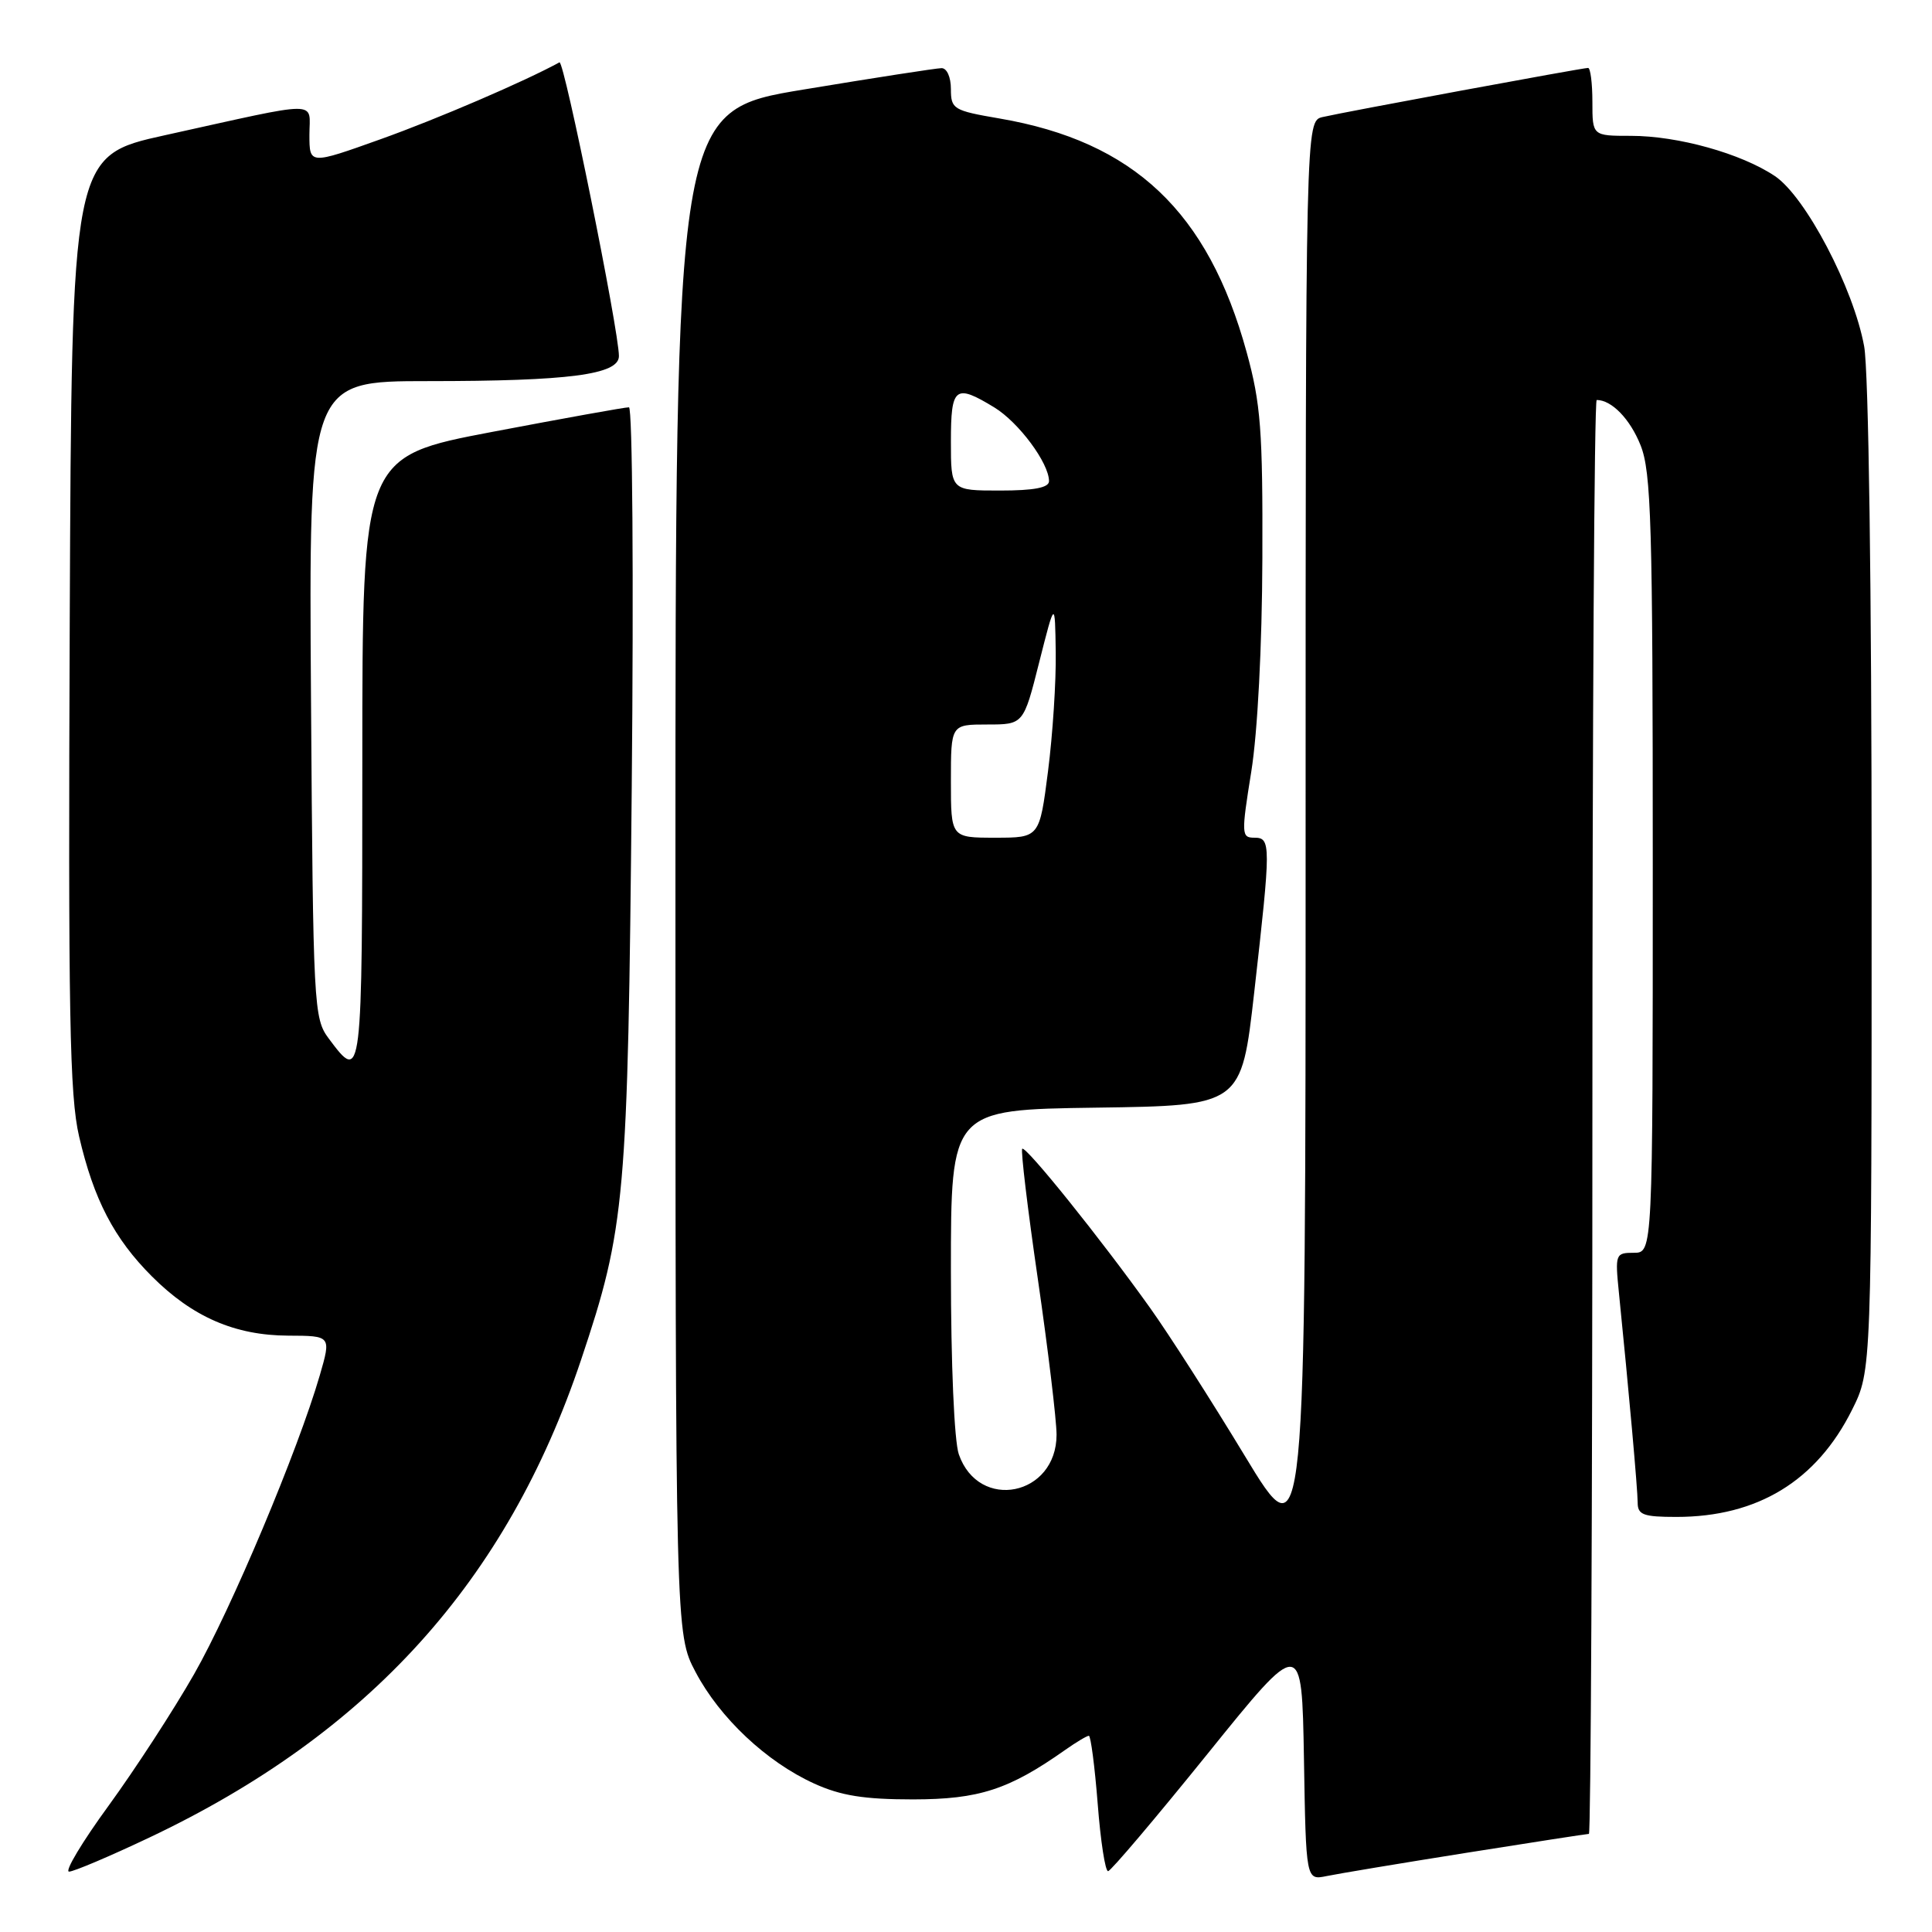 <?xml version="1.0" encoding="UTF-8" standalone="no"?>
<!DOCTYPE svg PUBLIC "-//W3C//DTD SVG 1.1//EN" "http://www.w3.org/Graphics/SVG/1.1/DTD/svg11.dtd" >
<svg xmlns="http://www.w3.org/2000/svg" xmlns:xlink="http://www.w3.org/1999/xlink" version="1.1" viewBox="0 0 256 256">
 <g >
 <path fill="currentColor"
d=" M 194.29 245.51 C 202.98 244.13 210.29 243.00 210.54 243.00 C 210.79 243.00 211.00 200.25 211.00 148.00 C 211.00 95.75 211.25 53.00 211.57 53.00 C 213.55 53.00 215.99 55.51 217.38 58.99 C 218.80 62.54 219.00 69.40 219.00 114.52 C 219.00 166.00 219.00 166.00 216.49 166.00 C 214.06 166.00 214.00 166.17 214.51 171.25 C 215.82 184.19 217.00 197.37 217.00 199.11 C 217.00 200.72 217.76 201.00 222.13 201.00 C 232.89 201.00 240.71 196.23 245.41 186.80 C 248.00 181.61 248.00 181.61 248.00 116.44 C 248.00 77.95 247.60 49.07 247.01 45.89 C 245.60 38.16 239.25 26.06 235.18 23.33 C 230.72 20.34 222.34 18.00 216.10 18.00 C 211.00 18.00 211.00 18.00 211.00 13.50 C 211.00 11.02 210.74 9.00 210.43 9.00 C 209.67 9.00 178.12 14.84 175.25 15.51 C 173.00 16.04 173.00 16.04 173.00 111.13 C 173.00 206.22 173.00 206.22 164.95 192.92 C 160.53 185.61 154.88 176.79 152.41 173.33 C 145.92 164.23 135.90 151.76 135.45 152.22 C 135.24 152.43 136.17 160.23 137.53 169.55 C 138.88 178.87 139.99 188.12 140.00 190.10 C 140.00 198.22 129.70 200.31 127.05 192.71 C 126.44 190.97 126.00 180.69 126.00 168.37 C 126.00 147.04 126.00 147.04 145.24 146.77 C 164.49 146.50 164.49 146.50 166.19 131.50 C 168.42 111.80 168.42 111.00 166.20 111.00 C 164.49 111.00 164.47 110.53 165.80 102.25 C 166.64 97.03 167.23 85.63 167.27 74.00 C 167.33 57.03 167.06 53.48 165.19 46.68 C 160.08 28.06 150.24 18.75 132.44 15.70 C 126.32 14.65 126.00 14.46 126.00 11.80 C 126.00 10.21 125.46 9.01 124.75 9.03 C 124.06 9.04 115.85 10.31 106.50 11.86 C 89.50 14.66 89.50 14.66 89.50 115.58 C 89.50 216.50 89.50 216.50 92.17 221.56 C 95.38 227.64 101.57 233.46 107.88 236.33 C 111.42 237.94 114.49 238.43 121.00 238.43 C 129.72 238.42 133.68 237.14 141.15 231.87 C 142.61 230.84 144.02 230.00 144.28 230.00 C 144.53 230.00 145.06 234.05 145.45 239.00 C 145.83 243.95 146.45 247.97 146.83 247.94 C 147.20 247.91 153.12 240.92 160.00 232.40 C 172.50 216.91 172.50 216.91 172.78 233.03 C 173.05 249.15 173.05 249.15 175.78 248.59 C 177.27 248.28 185.61 246.89 194.29 245.51 Z  M 19.78 243.49 C 48.91 229.69 67.17 209.49 76.99 180.20 C 82.87 162.65 83.19 159.04 83.71 104.25 C 83.97 76.61 83.81 53.99 83.34 53.97 C 82.88 53.95 74.74 55.42 65.26 57.22 C 48.01 60.50 48.01 60.50 48.01 100.83 C 48.00 143.46 47.99 143.54 43.56 137.61 C 41.57 134.95 41.49 133.48 41.21 92.68 C 40.92 50.50 40.92 50.50 56.71 50.50 C 75.39 50.50 82.00 49.64 82.01 47.19 C 82.02 43.86 74.75 7.92 74.13 8.26 C 69.54 10.78 57.95 15.76 50.45 18.44 C 41.00 21.82 41.00 21.82 41.00 17.86 C 41.00 13.27 42.91 13.27 21.89 17.91 C 9.50 20.64 9.50 20.64 9.24 82.38 C 9.03 134.35 9.22 145.15 10.48 150.58 C 12.42 158.94 15.11 164.11 20.13 169.13 C 25.51 174.51 31.13 176.95 38.20 176.98 C 43.89 177.00 43.89 177.00 42.37 182.25 C 39.47 192.22 30.65 213.19 25.72 221.83 C 23.00 226.60 17.90 234.44 14.40 239.25 C 10.89 244.06 8.53 248.00 9.15 248.00 C 9.76 248.00 14.55 245.97 19.78 243.49 Z  M 126.00 103.50 C 126.00 96.00 126.00 96.00 130.81 96.00 C 135.62 96.00 135.62 96.00 137.70 87.75 C 139.79 79.50 139.79 79.50 139.89 86.43 C 139.95 90.25 139.49 97.33 138.87 102.18 C 137.74 111.00 137.74 111.00 131.87 111.00 C 126.00 111.00 126.00 111.00 126.00 103.50 Z  M 126.00 58.50 C 126.00 51.24 126.55 50.82 131.76 53.99 C 134.99 55.97 138.99 61.35 139.00 63.75 C 139.00 64.62 137.04 65.00 132.50 65.00 C 126.00 65.00 126.00 65.00 126.00 58.50 Z "/>
</g>
</svg>